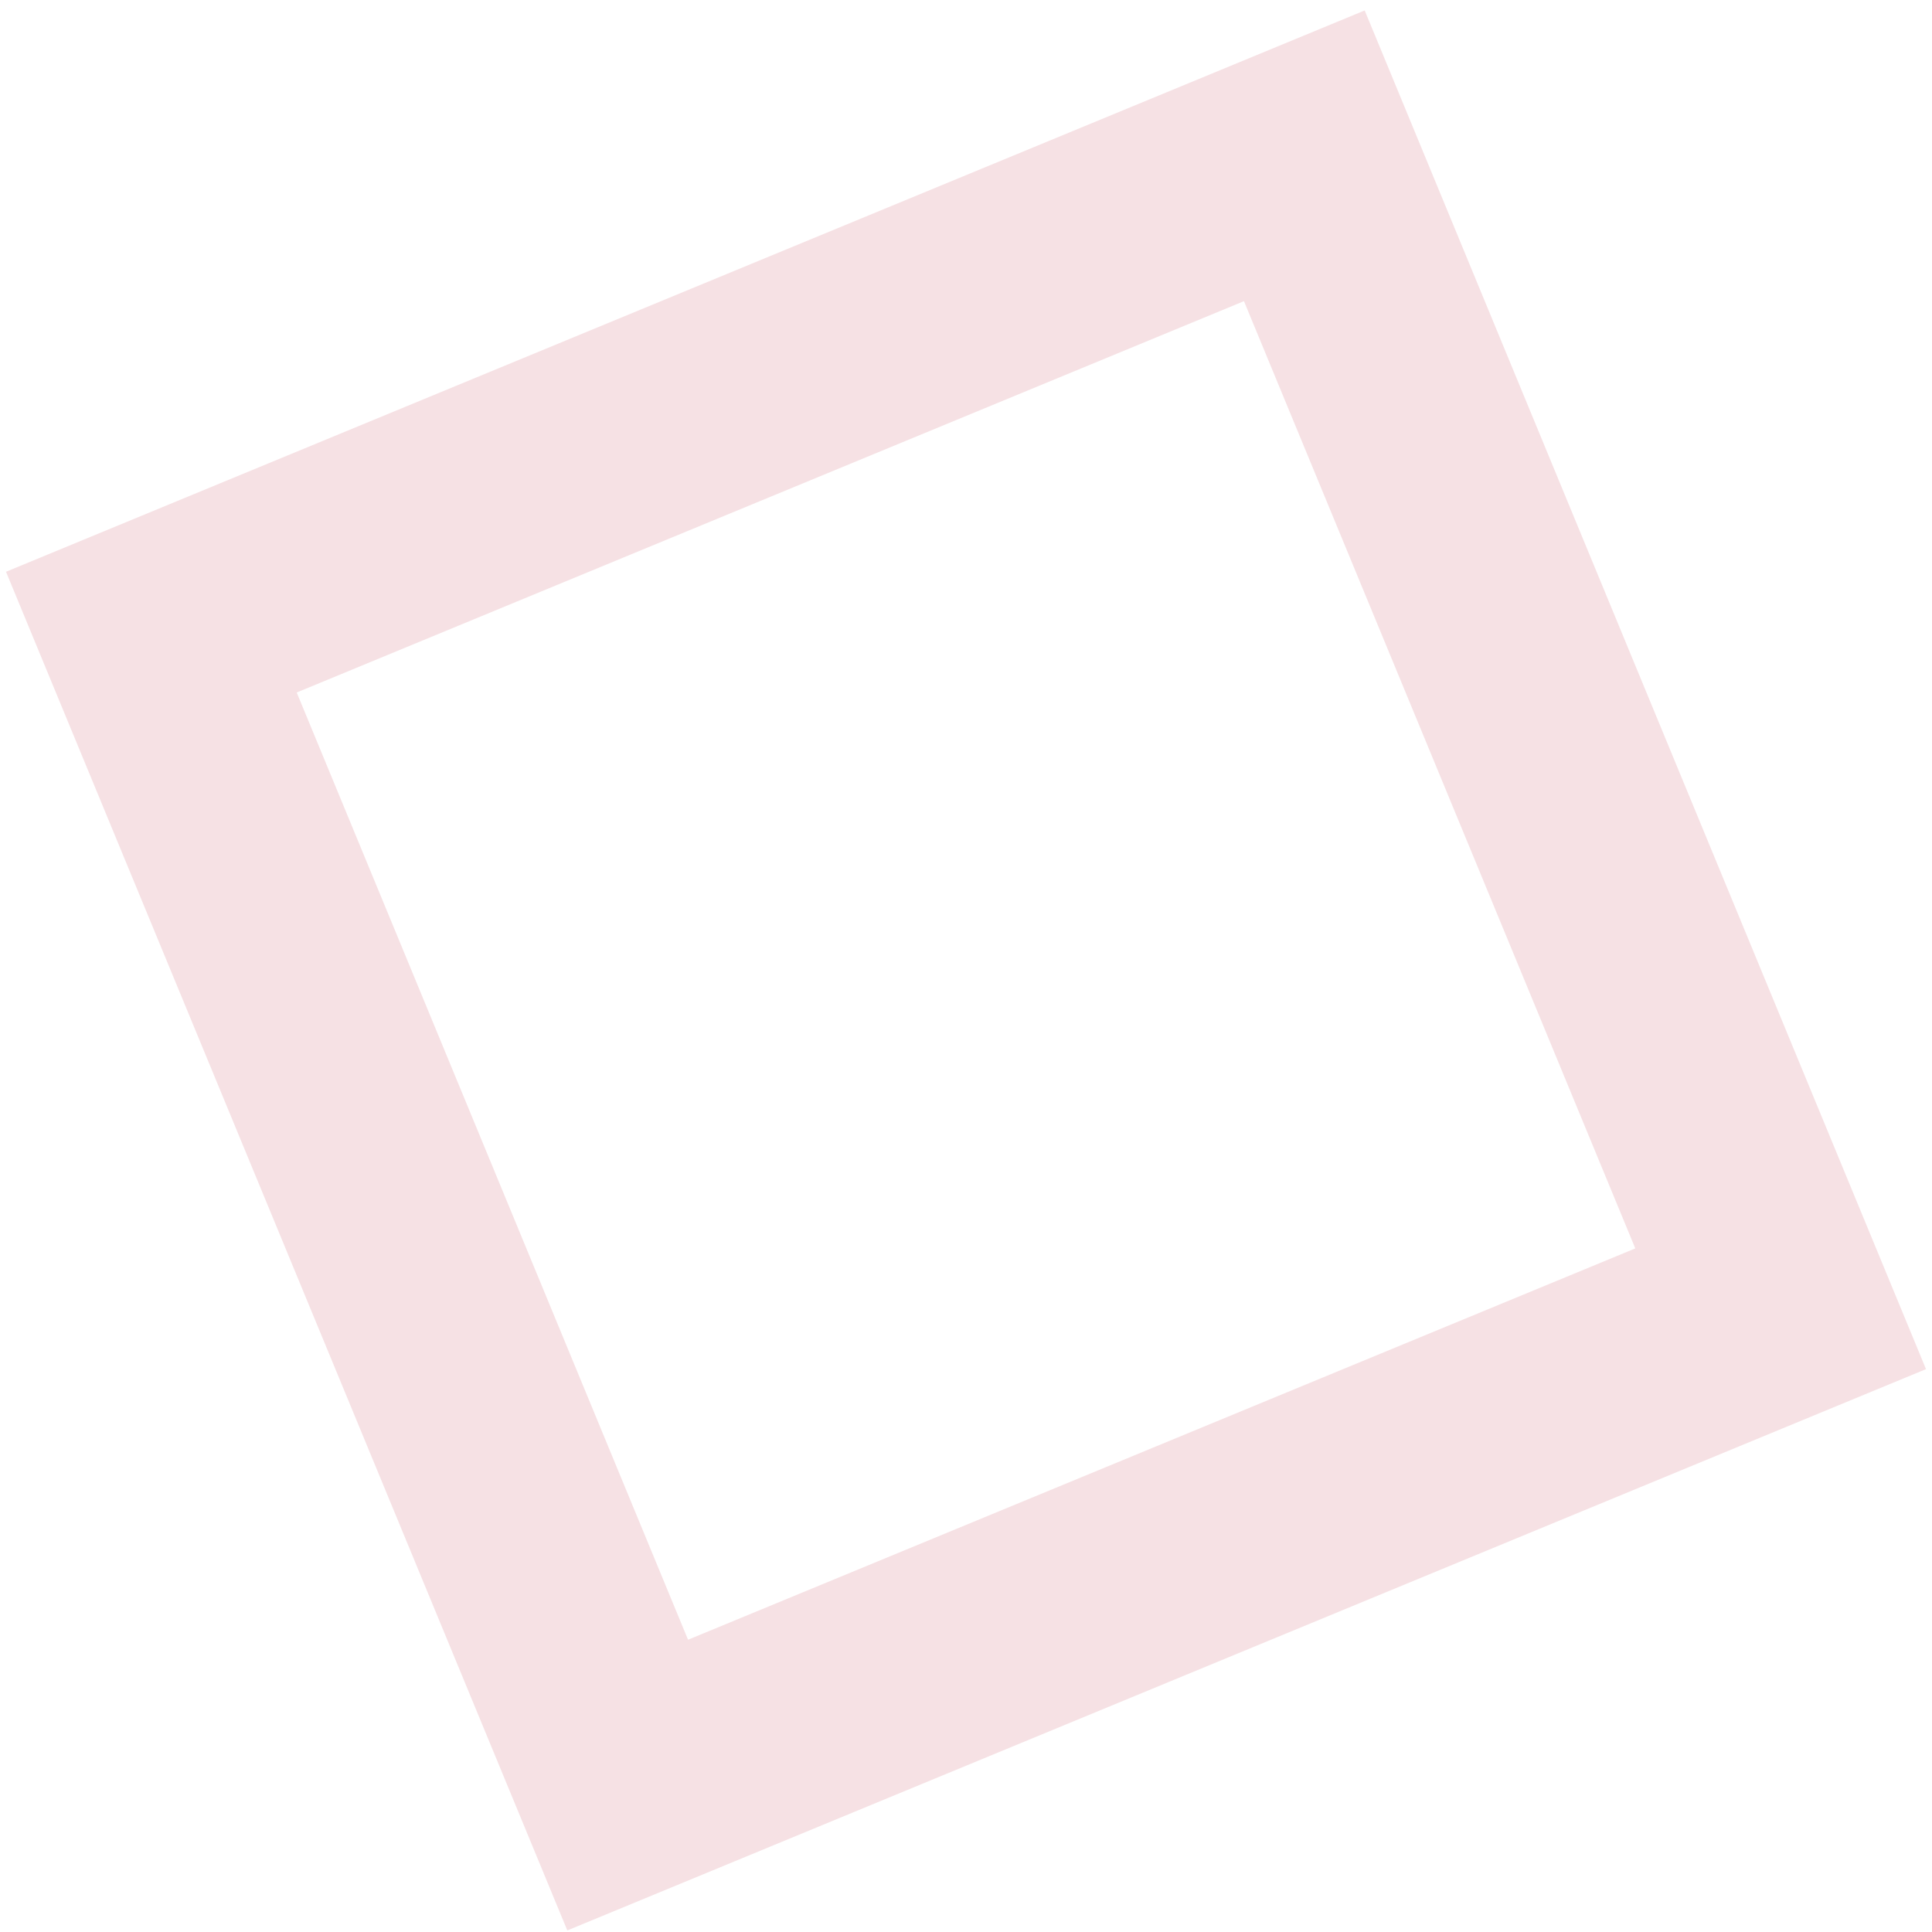 <?xml version="1.0" encoding="utf-8"?>
<!-- Generator: Adobe Illustrator 19.2.1, SVG Export Plug-In . SVG Version: 6.00 Build 0)  -->
<svg version="1.1" id="Layer_1" xmlns="http://www.w3.org/2000/svg" xmlns:xlink="http://www.w3.org/1999/xlink" x="0px" y="0px"
	 viewBox="0 0 43.4 43.4" style="enable-background:new 0 0 43.4 43.4;" xml:space="preserve">
<style type="text/css">
	.st0{fill:none;stroke:#F6E1E4;stroke-width:5;}
</style>
<path id="small" class="st0" d="M3.4,14.2L29.3,3.5l10.7,25.9L14.1,40.1L3.4,14.2z"/>
</svg>
